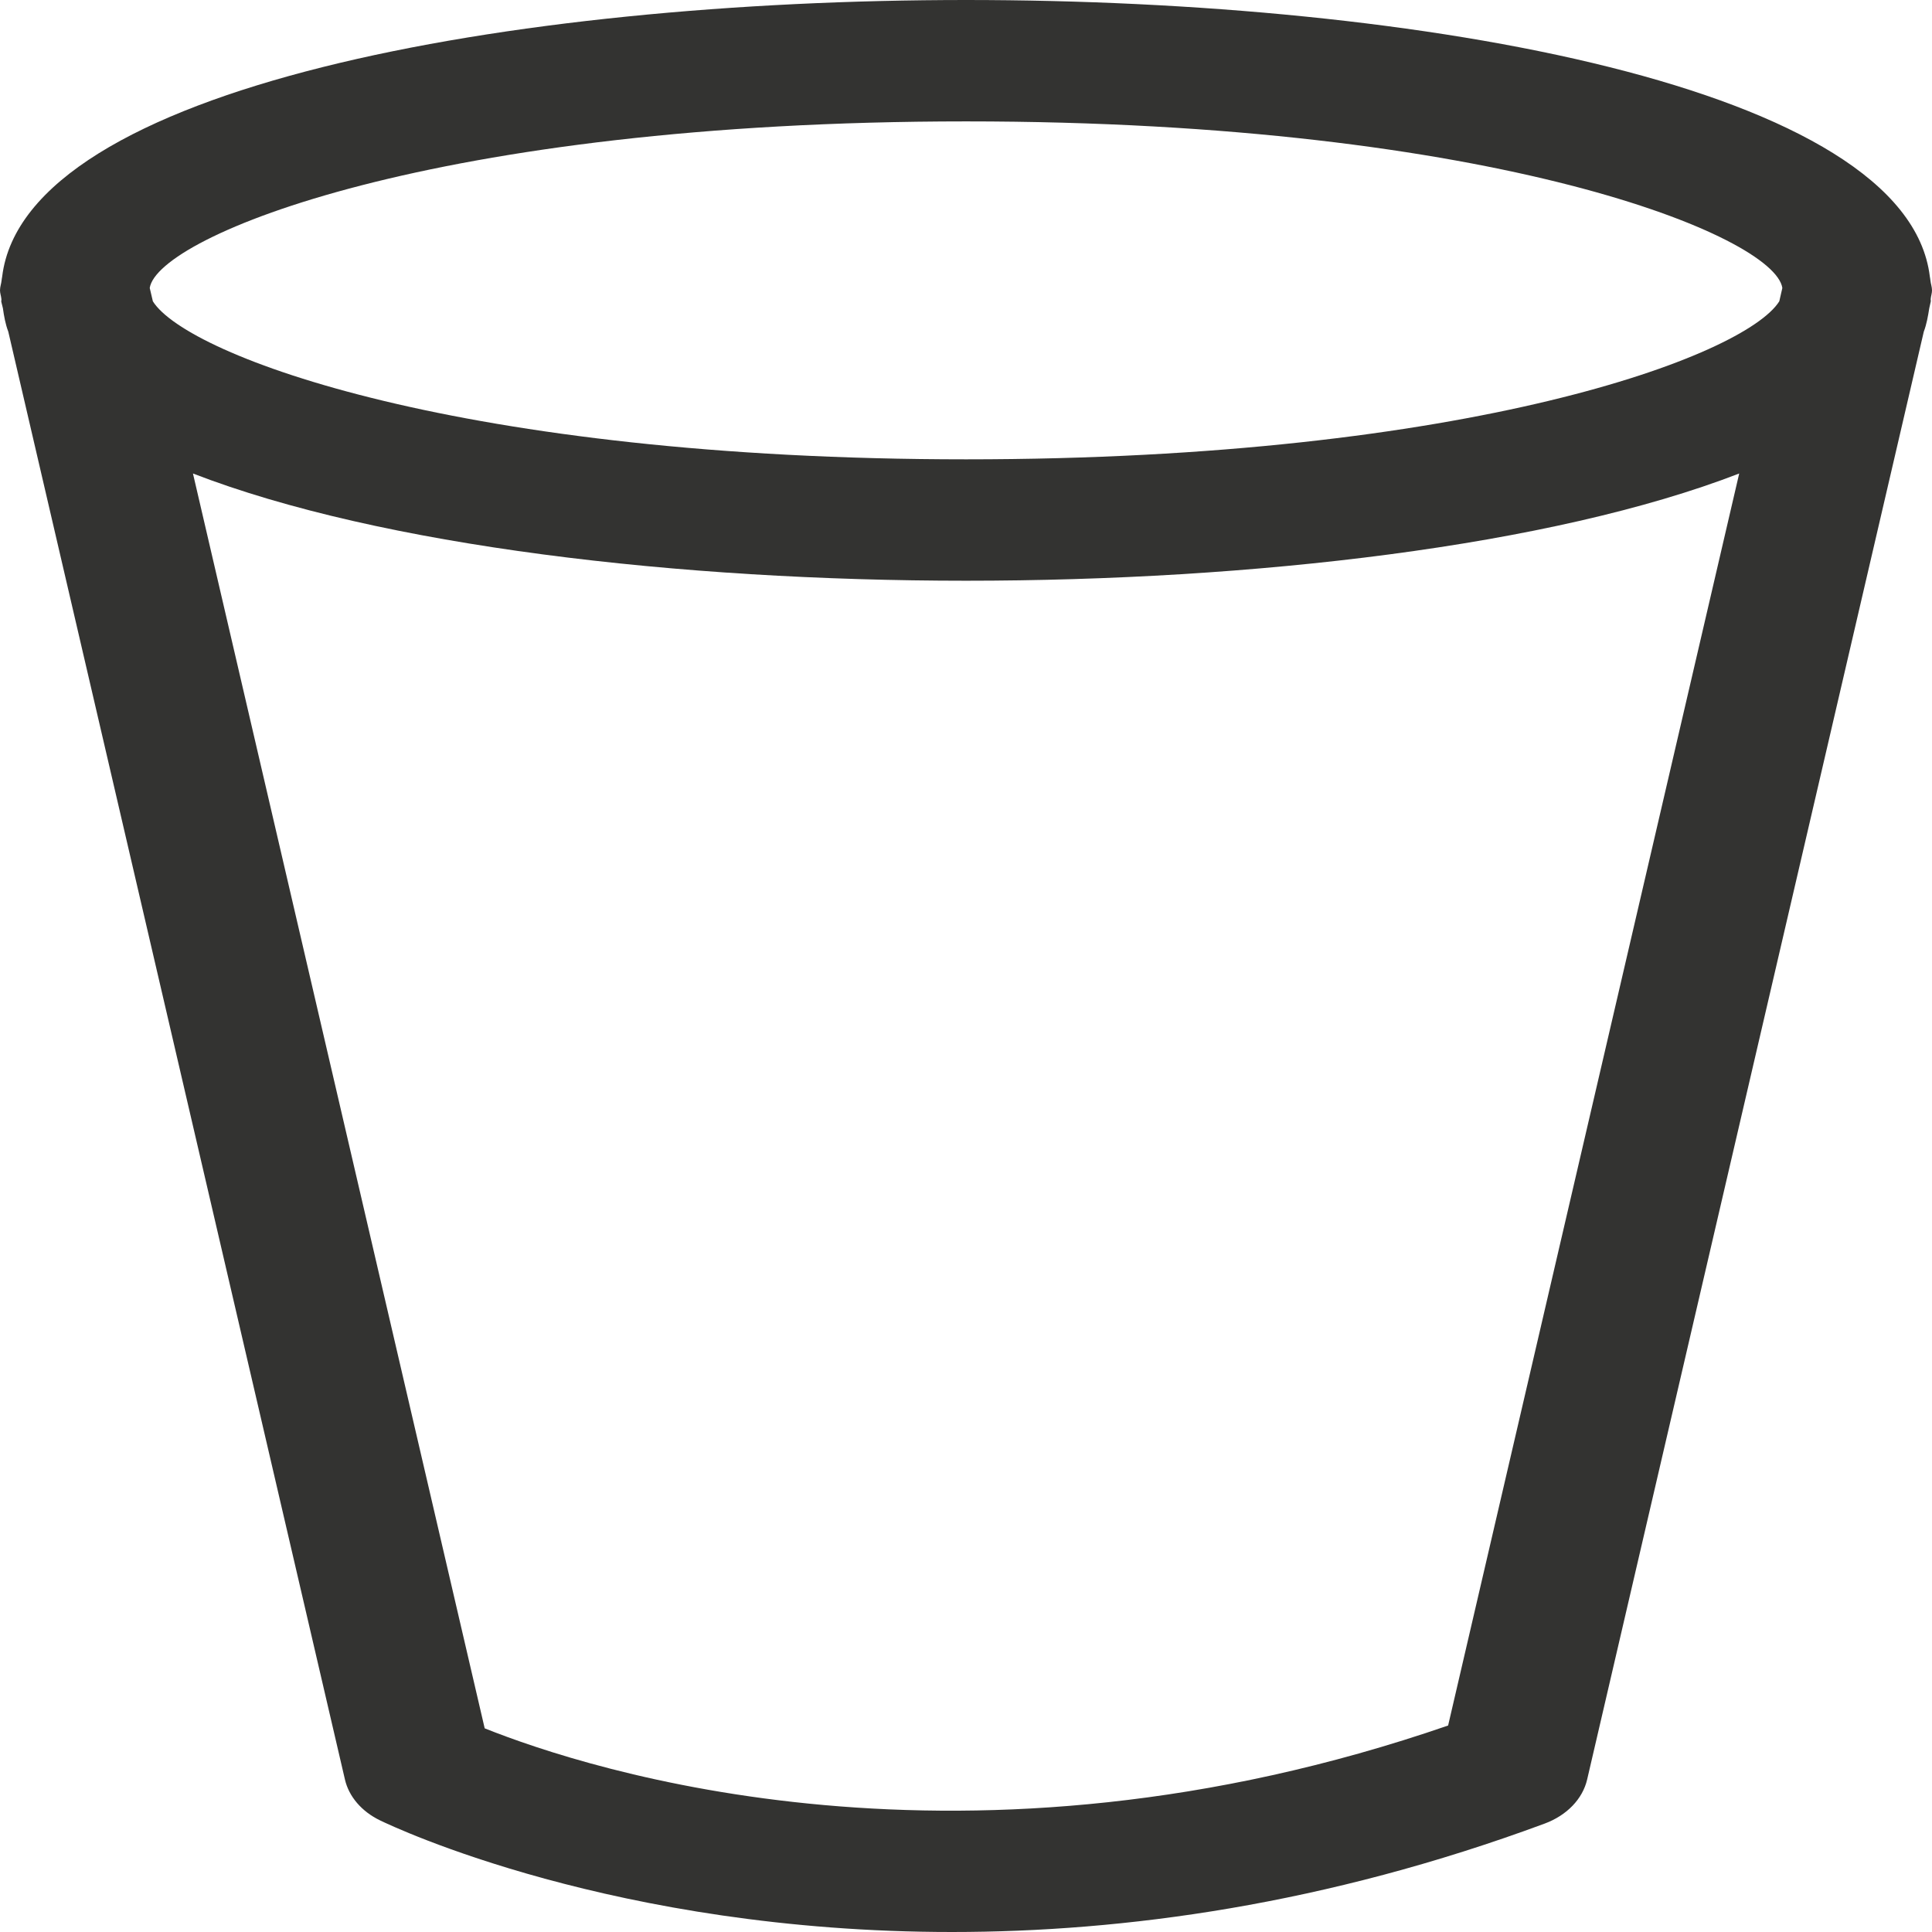 <svg width="24" height="24" viewBox="0 0 24 24" fill="none" xmlns="http://www.w3.org/2000/svg">
<g id="Group">
<path id="Vector" d="M0 3.607C0 3.644 0.014 3.677 0.017 3.713C0.02 3.725 0.014 3.736 0.016 3.748L0.036 3.829C0.05 3.928 0.067 4.026 0.103 4.12L4.285 22.106C4.334 22.318 4.493 22.503 4.72 22.613C4.891 22.696 7.64 24 11.826 24C13.958 24 16.464 23.662 19.189 22.653C19.464 22.551 19.66 22.347 19.716 22.106L23.898 4.12C23.934 4.026 23.95 3.928 23.966 3.829L23.984 3.748C23.988 3.736 23.982 3.725 23.984 3.713C23.987 3.677 24 3.644 24 3.607C24 3.563 23.984 3.524 23.98 3.481C23.977 3.466 23.977 3.45 23.973 3.435C23.687 1.079 17.642 0 12.001 0C6.359 0 0.314 1.079 0.027 3.436C0.023 3.451 0.023 3.466 0.02 3.481C0.016 3.524 0 3.563 0 3.607ZM17.989 21.435C11.983 23.507 7.316 21.987 6.021 21.47L2.397 5.882C4.735 6.786 8.448 7.214 12.001 7.214C15.553 7.214 19.267 6.786 21.605 5.882L17.989 21.435ZM12.001 1.508C18.599 1.508 22.041 2.935 22.141 3.577L22.103 3.743C21.675 4.424 18.253 5.706 12.001 5.706C5.749 5.706 2.326 4.424 1.899 3.743L1.86 3.577C1.96 2.935 5.402 1.508 12.001 1.508Z" fill="#1D1D1B" fill-opacity="0.9"/>
</g>
</svg>
